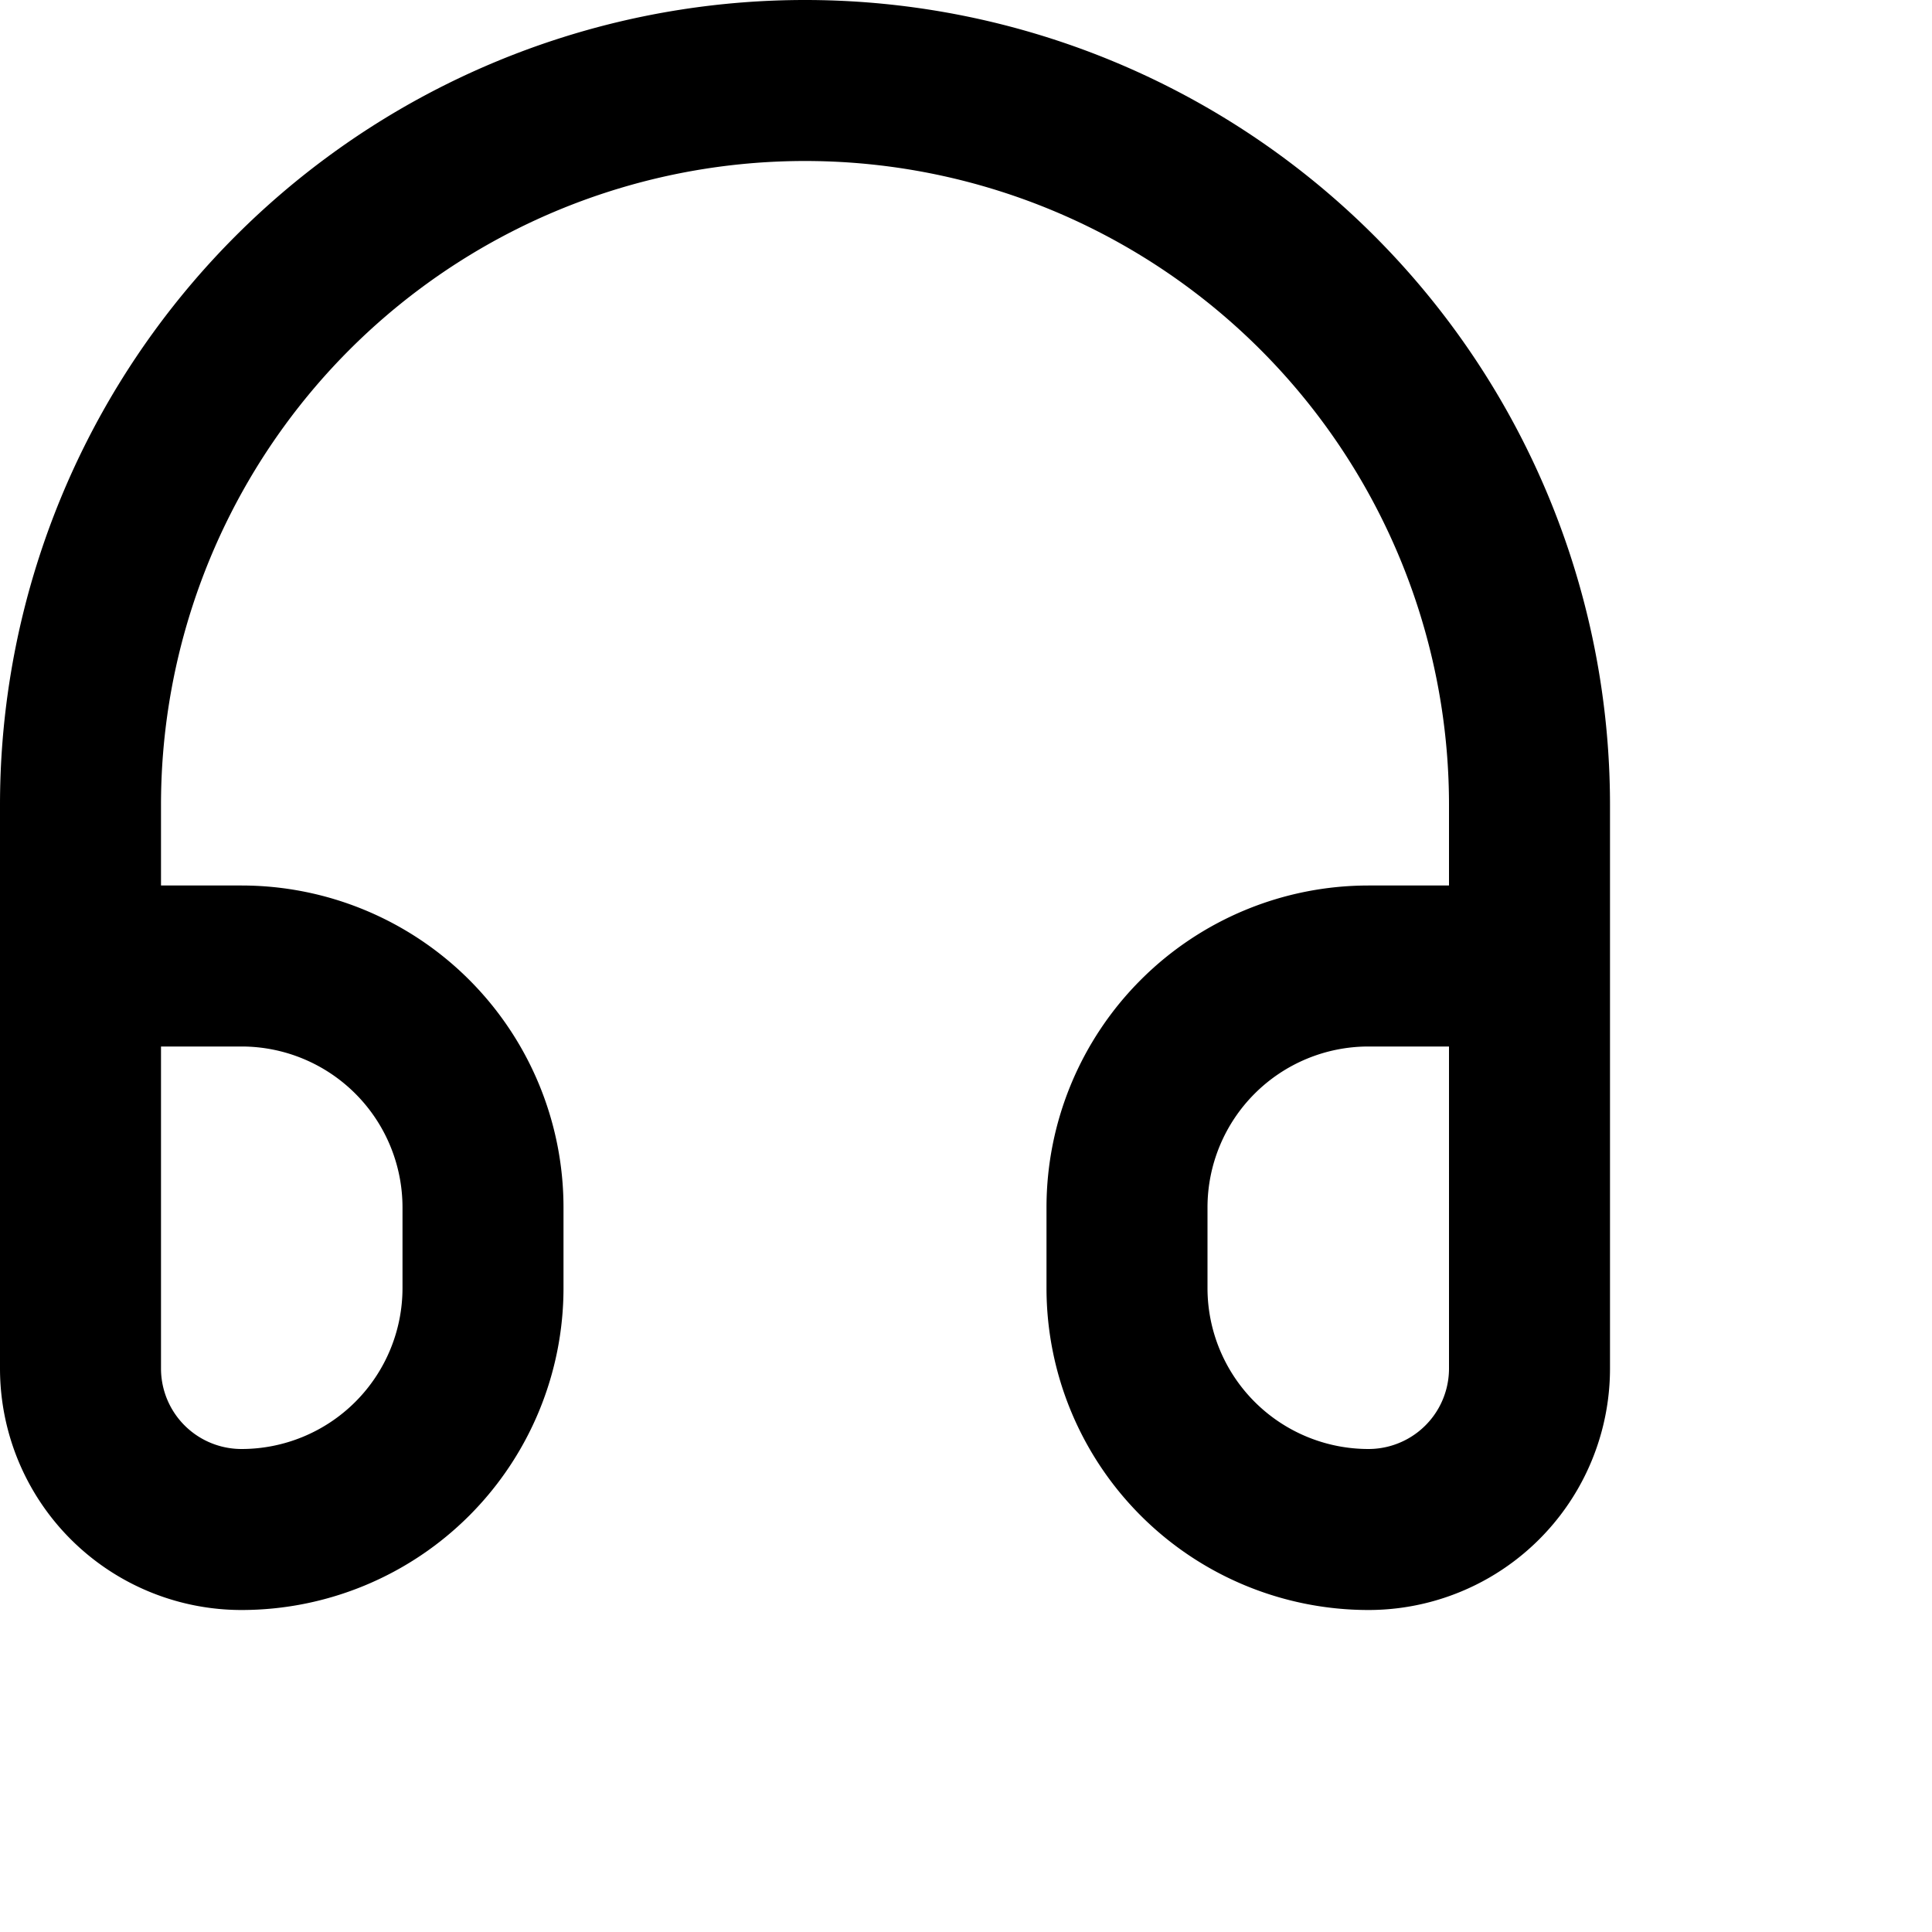 <svg xmlns="http://www.w3.org/2000/svg" viewBox="0 0 24 24" width="24" height="24" stroke="currentColor">
  <path d="M1,16V10a9,9,0,0,1,18,0v6m0,1a2,2,0,0,1-2,2h0a3,3,0,0,1-3-3V15a3,3,0,0,1,3-3h2ZM1,17a2,2,0,0,0,2,2H3a3,3,0,0,0,3-3V15a3,3,0,0,0-3-3H1Z" fill="none" stroke-linecap="round" stroke-linejoin="round" stroke-width="2"/>
</svg>
